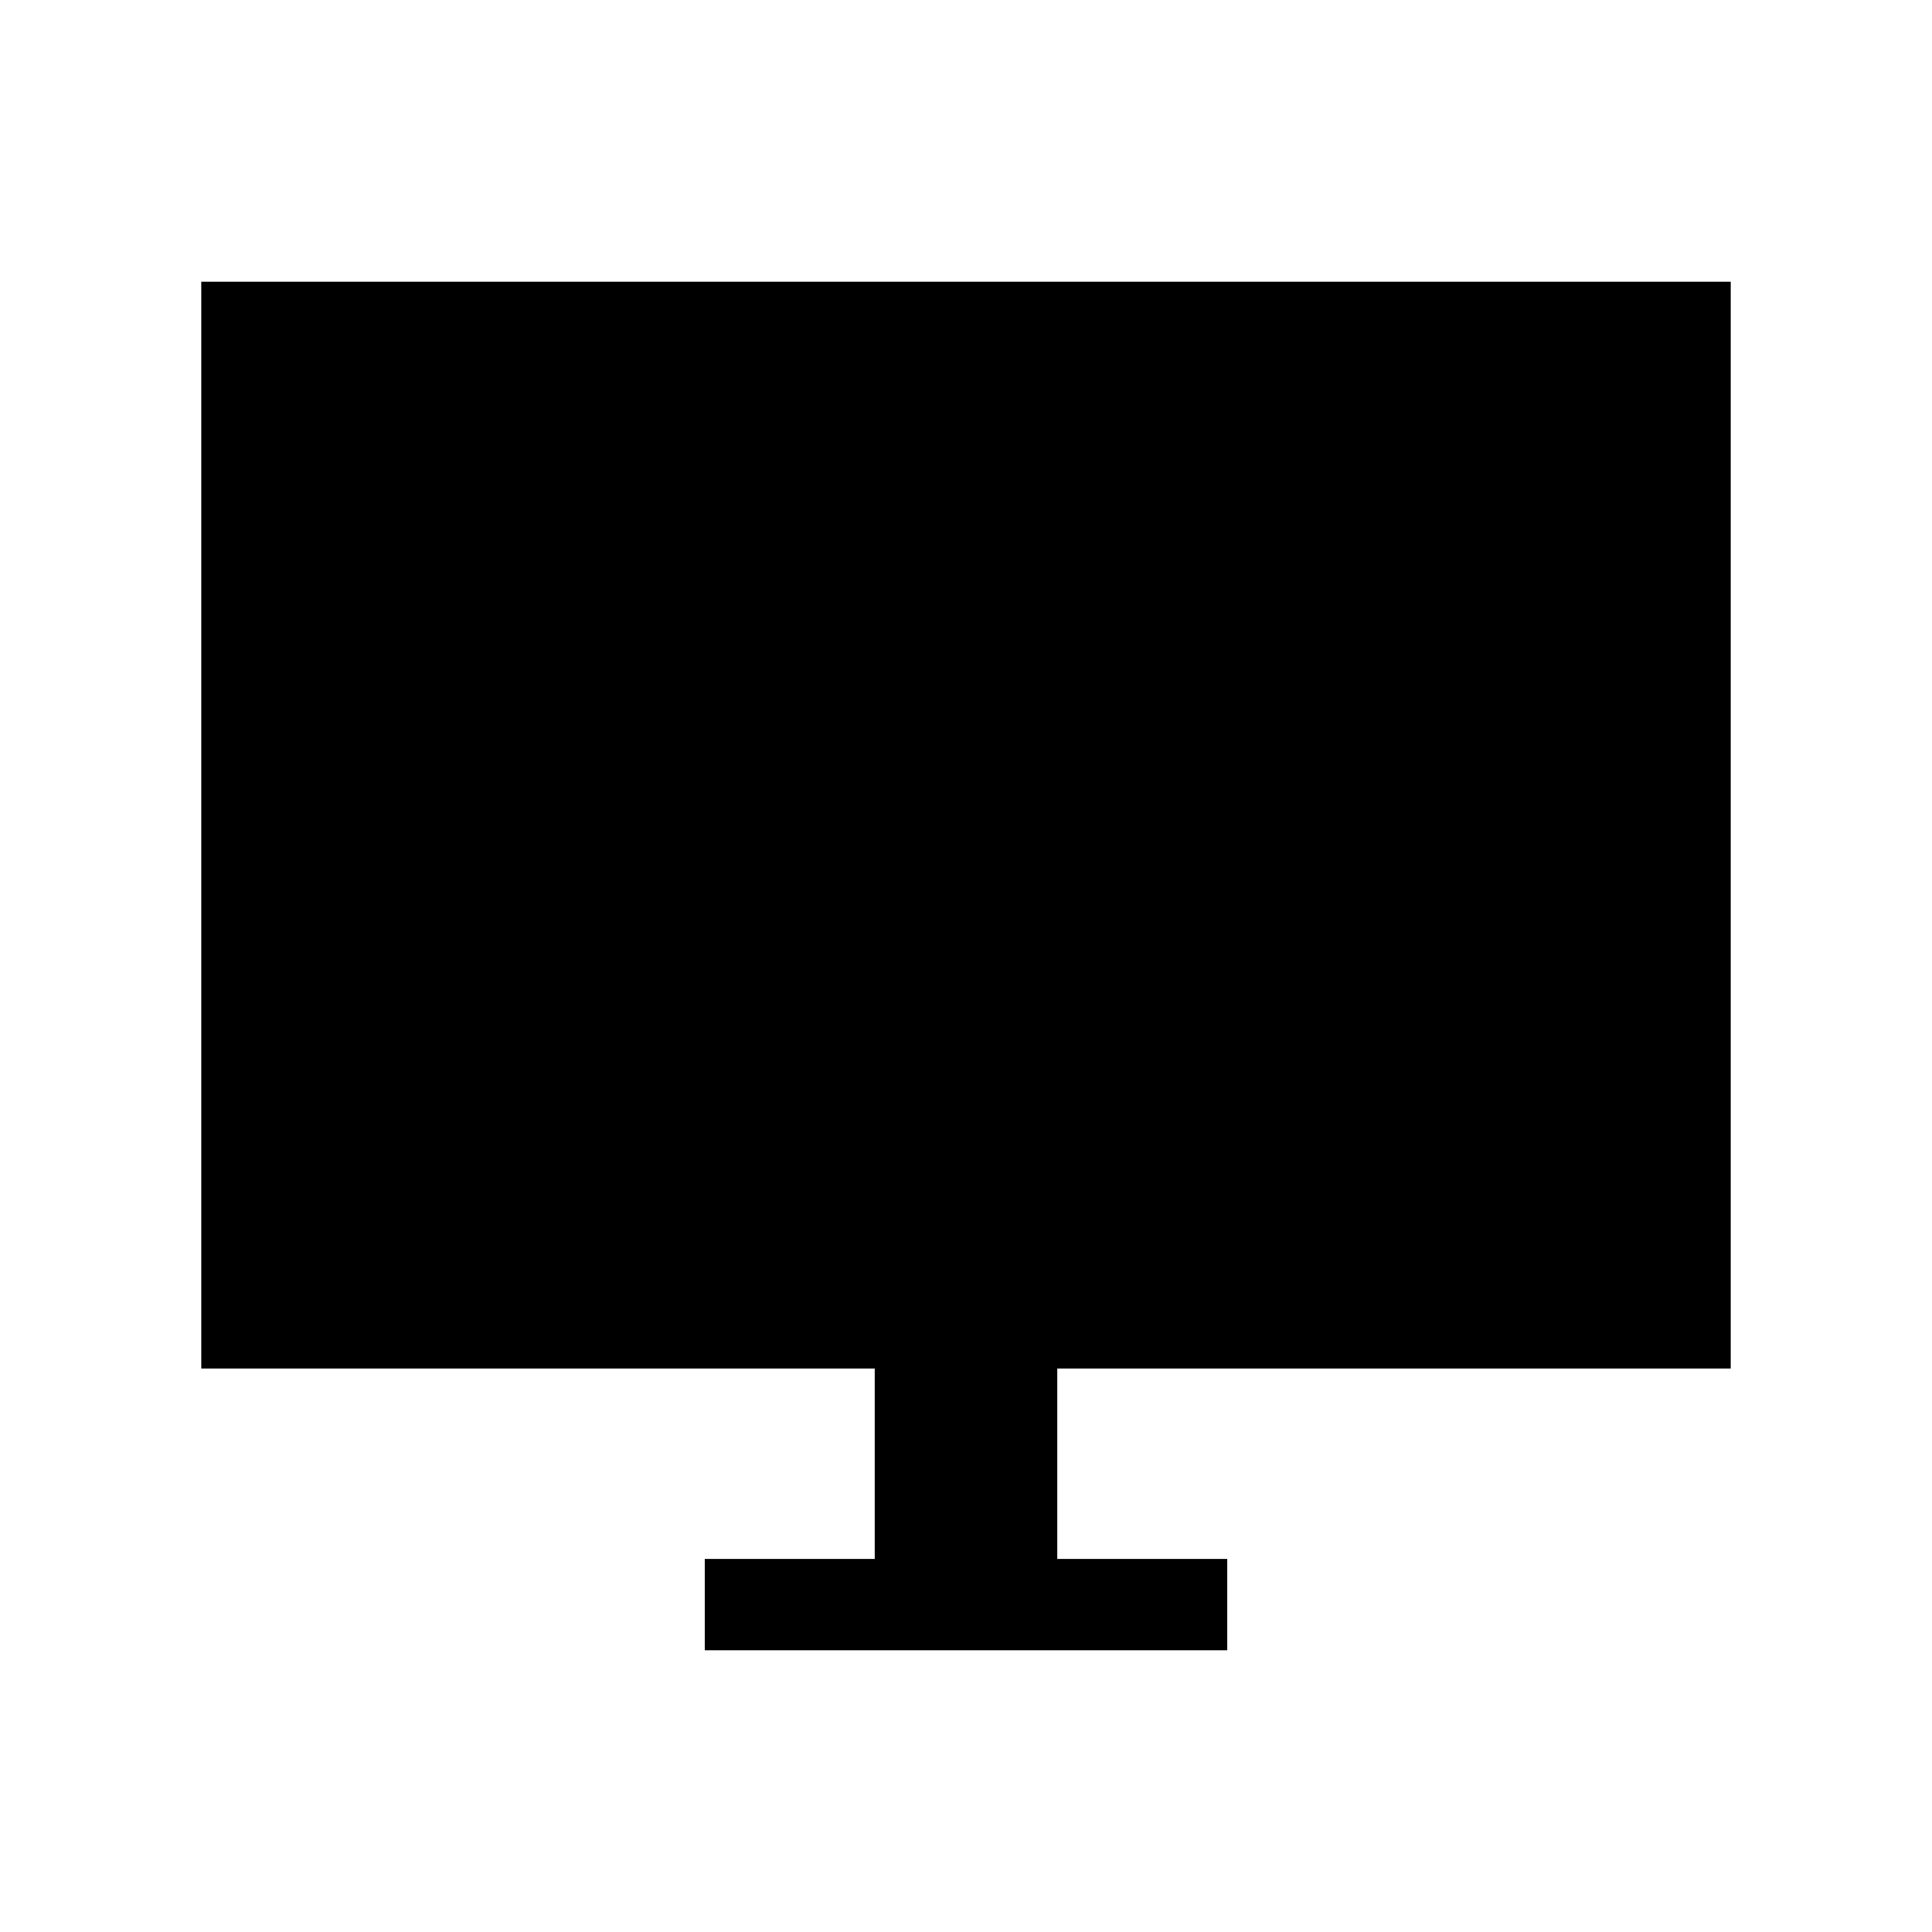 <svg xmlns="http://www.w3.org/2000/svg" width="48" height="48" viewBox="0 -960 960 960"><path d="M350.155-140.001v-45.384h84.461V-280H100.001v-539.999h759.998V-280H525.384v94.615h84.461v45.384h-259.69Z"/></svg>
